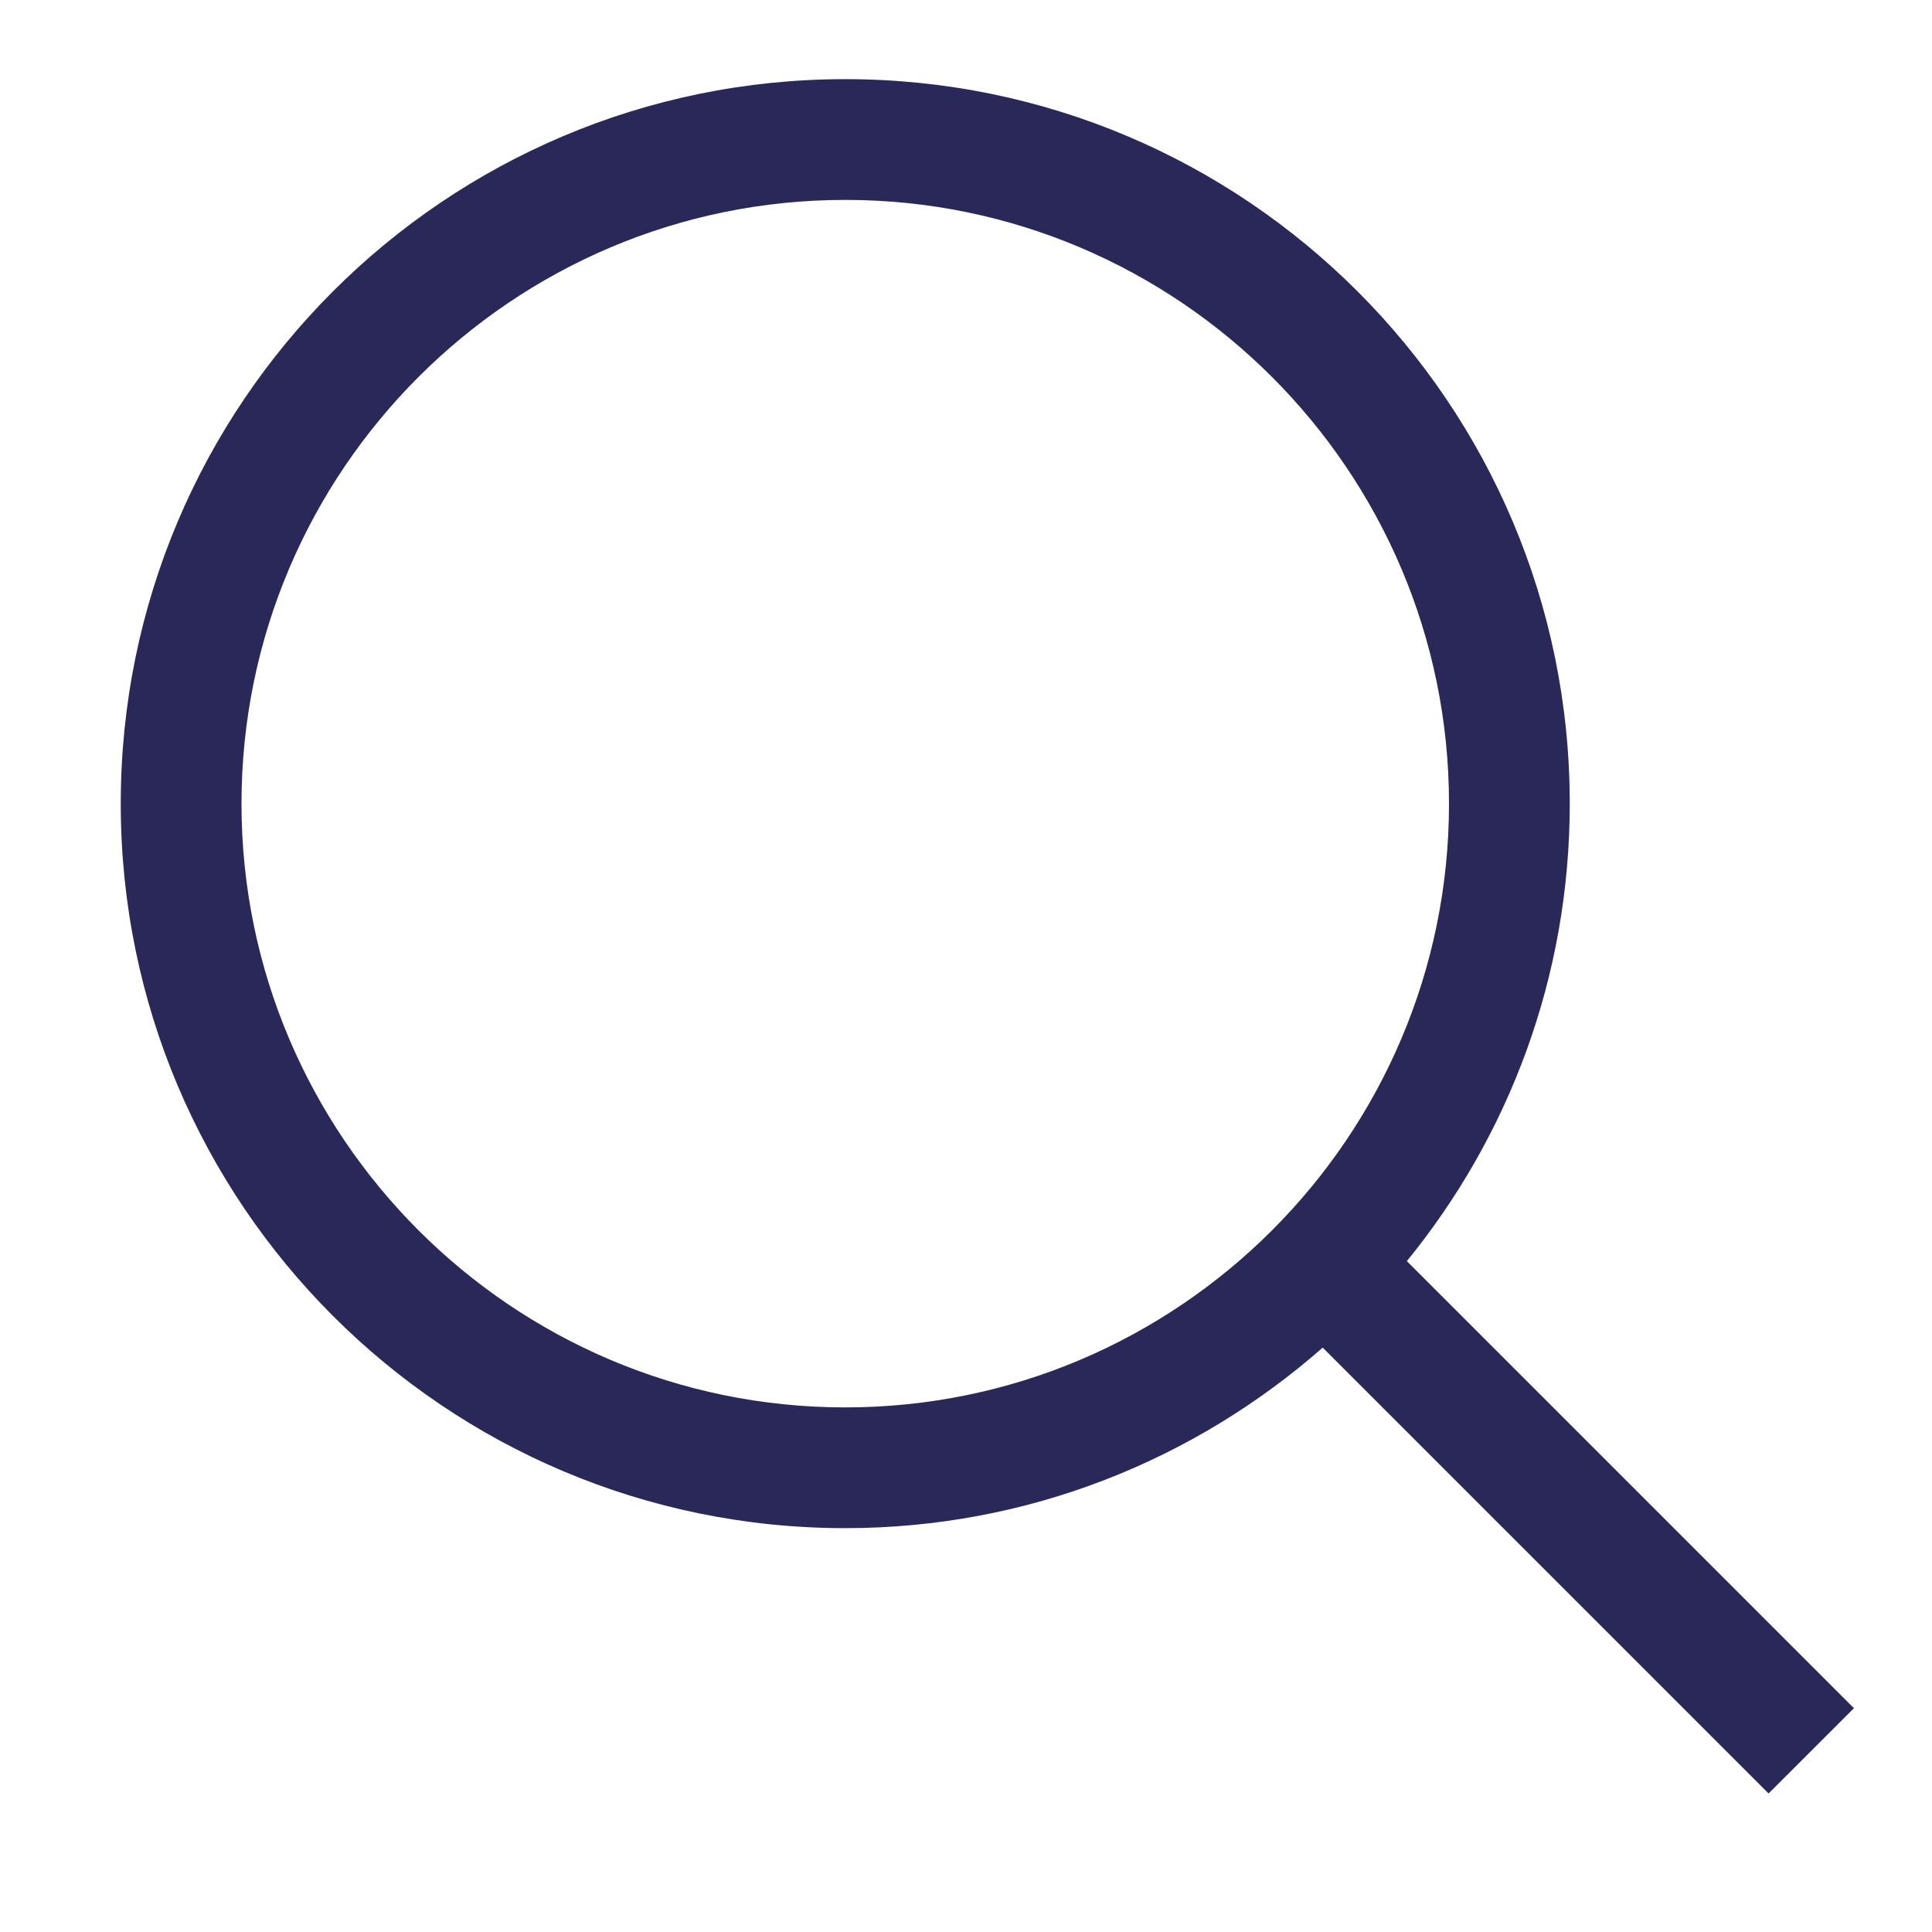 <?xml version="1.0" encoding="UTF-8"?>
<svg width="32px" height="32px" viewBox="0 0 32 32" version="1.1" xmlns="http://www.w3.org/2000/svg" xmlns:xlink="http://www.w3.org/1999/xlink">
    <!-- Generator: Sketch 61.2 (89653) - https://sketch.com -->
    <title>Atoms/Ikoner/Ui/Search/Search-big</title>
    <desc>Created with Sketch.</desc>
    <g id="Atoms/Ikoner/Ui/Search/Search-big" stroke="none" stroke-width="1" fill="none" fill-rule="evenodd">
        <g id="Search">
            <polygon id="Path" points="0 0 32 0 32 32 0 32"></polygon>
            <path d="M30.707,28.293 L23.302,20.888 C24.987,18.822 26,16.186 26,13.311 C26,6.684 20.627,1.311 14,1.311 C7.373,1.311 2,6.684 2,13.311 C2,19.938 7.373,25.311 14,25.311 C17.033,25.311 19.795,24.177 21.908,22.321 L29.293,29.706 L30.707,28.293 Z M14,23.311 C8.486,23.311 4,18.825 4,13.311 C4,7.797 8.486,3.311 14,3.311 C19.514,3.311 24,7.797 24,13.311 C24,18.826 19.514,23.311 14,23.311 Z" id="Shape" fill="#2A2859"></path>
        </g>
    </g>
</svg>